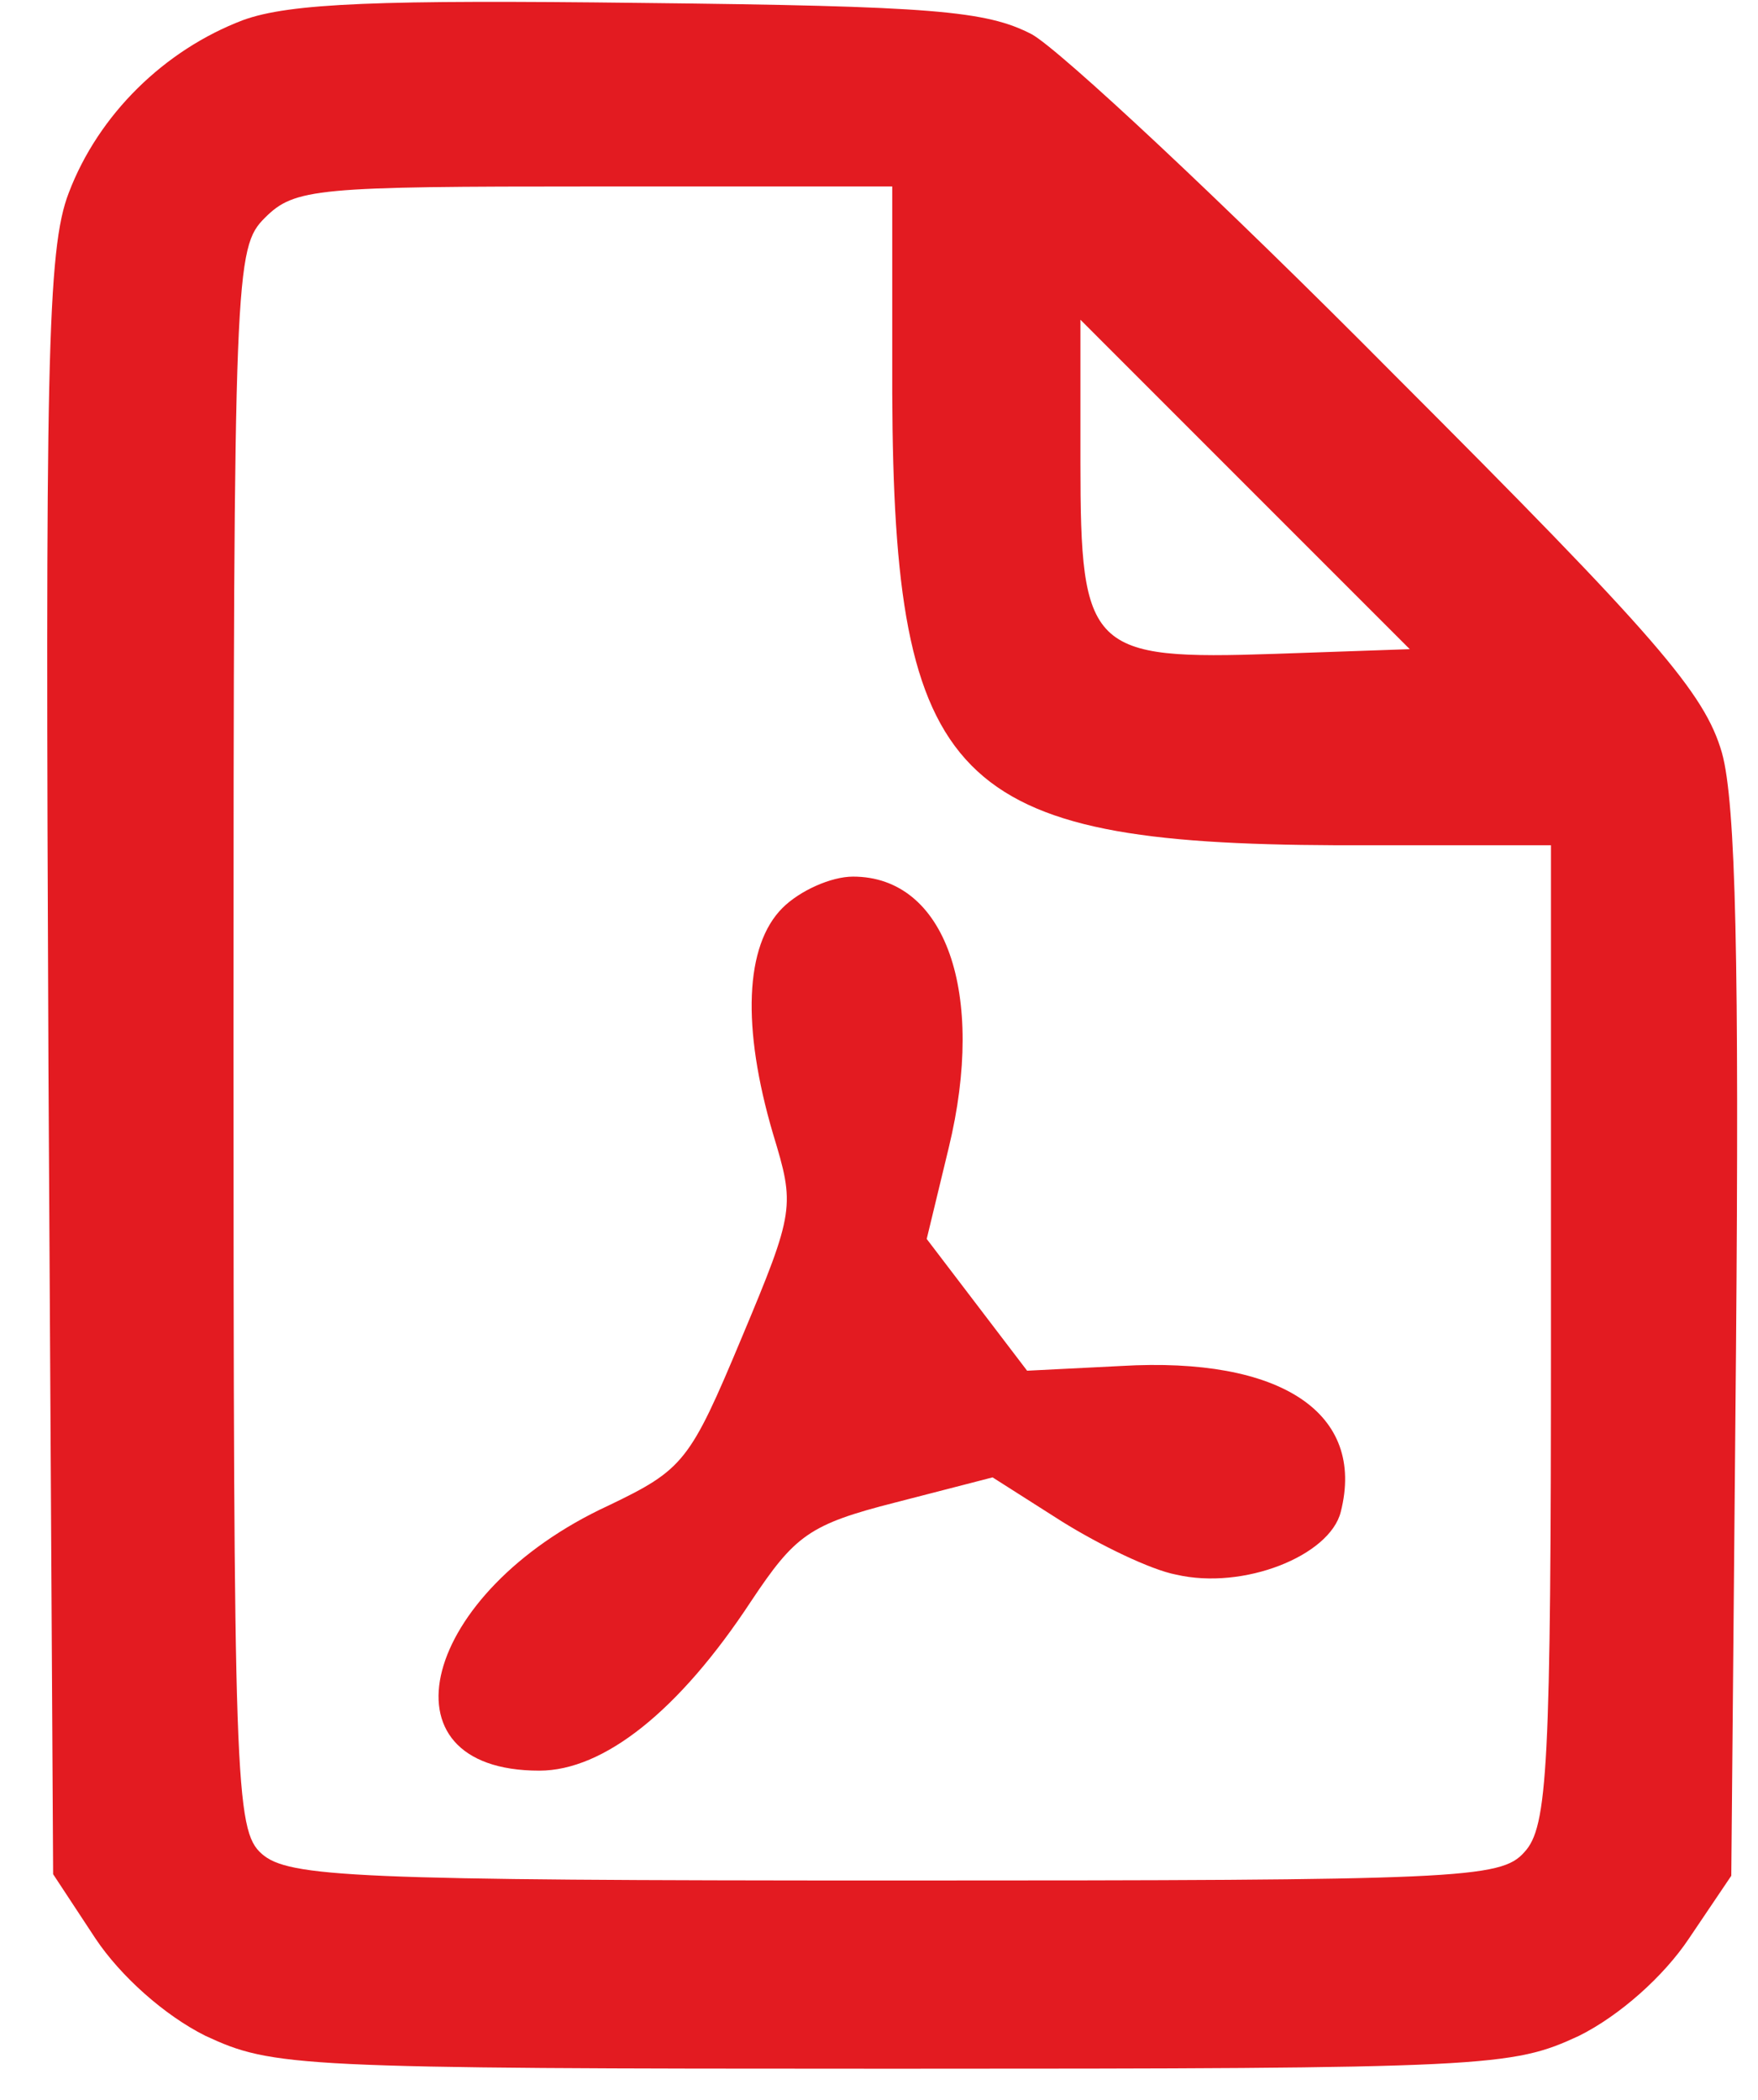 <svg width="36" height="43" viewBox="0 0 36 43" fill="none" xmlns="http://www.w3.org/2000/svg">
<path d="M4.974 0.413C3.369 1.023 2.02 2.34 1.409 3.946C0.96 5.102 0.928 7.479 0.992 21.835L1.088 38.375L1.955 39.692C2.469 40.463 3.369 41.266 4.204 41.683C5.585 42.325 6.034 42.358 18.271 42.358C30.507 42.358 30.957 42.325 32.338 41.683C33.173 41.266 34.072 40.463 34.586 39.692L35.453 38.407L35.55 27.616C35.614 19.78 35.55 16.439 35.261 15.412C34.907 14.191 33.944 13.067 28.516 7.639C25.047 4.139 21.707 1.023 21.129 0.702C20.198 0.22 19.106 0.124 13.132 0.06C7.801 -0.004 5.938 0.06 4.974 0.413ZM18.271 8.057C18.303 16.054 19.523 17.274 27.36 17.307H31.76V27.327C31.76 36.191 31.696 37.412 31.214 37.925C30.732 38.471 29.897 38.504 18.335 38.504C7.255 38.504 5.906 38.439 5.36 37.958C4.814 37.476 4.782 36.512 4.782 21.257C4.782 5.52 4.814 5.07 5.424 4.46C6.034 3.85 6.484 3.818 12.169 3.818H18.271V8.057ZM26.107 13.388C22.317 13.517 22.125 13.324 22.125 9.47V6.547L25.497 9.92L28.869 13.292L26.107 13.388Z" fill="#E31B21"/>
<path d="M16.023 18.591C15.252 19.362 15.188 21.032 15.83 23.216C16.279 24.694 16.279 24.79 15.188 27.391C14.128 29.928 13.999 30.089 12.458 30.828C8.636 32.594 7.672 36.255 11.044 36.255C12.361 36.255 13.903 35.035 15.38 32.787C16.279 31.438 16.569 31.213 18.335 30.764L20.326 30.25L21.739 31.149C22.51 31.631 23.57 32.145 24.084 32.241C25.465 32.562 27.231 31.855 27.456 30.956C27.97 28.933 26.236 27.777 22.96 27.969L21.033 28.066L20.005 26.717L18.977 25.368L19.427 23.505C20.198 20.326 19.363 17.949 17.468 17.949C17.018 17.949 16.376 18.238 16.023 18.591Z" fill="#E31B21"/>
</svg>
